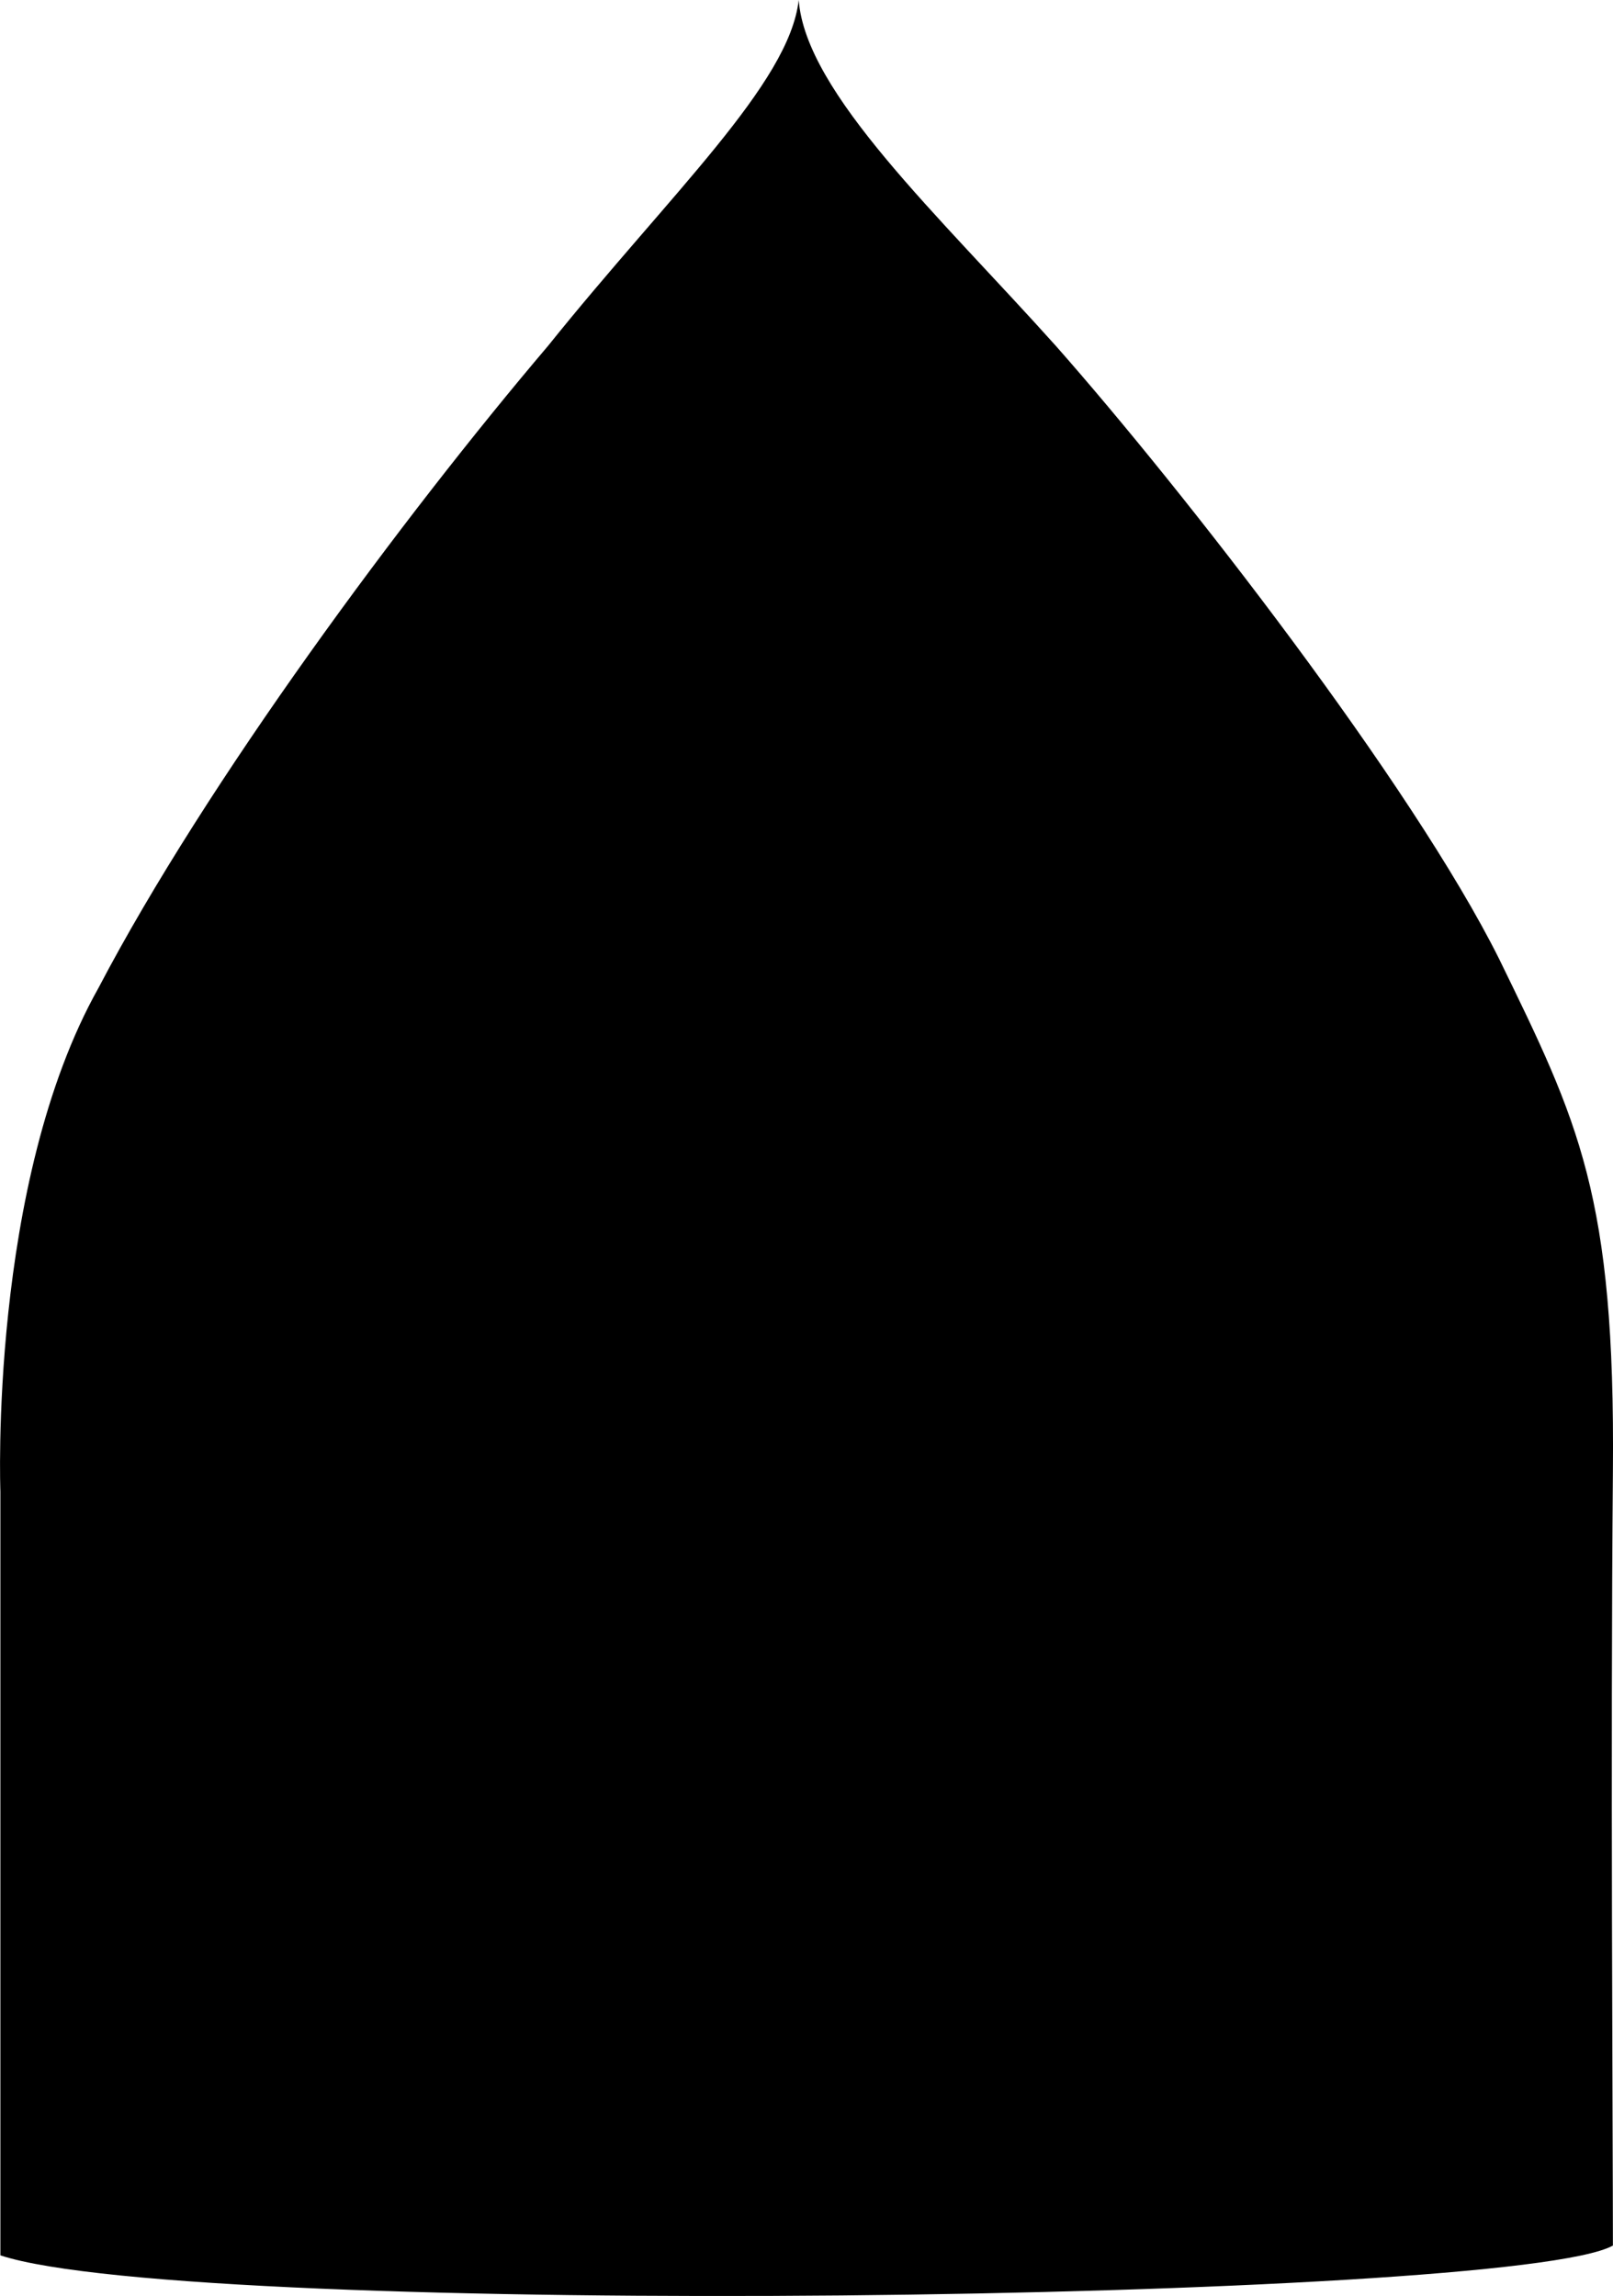 <svg xmlns="http://www.w3.org/2000/svg" viewBox="0 0 164.43 234.08"><g id="Layer_2" data-name="Layer 2"><g id="Layer_1-2" data-name="Layer 1"><path d="M81.42,0c.72,9.49,14.26,21.93,26.21,35.26,13,14.72,36.29,44.67,45.19,62.5,8.1,16.62,11.85,24.1,11.6,52.31s0,67.39,0,78.87c-10.25,5.74-144.7,7.49-164.38,1V152.06s-1.19-31.44,10-51.34c11-21,31-48,45.83-65.46C68.35,19.71,80.47,8.53,81.42,0Z"/></g></g></svg>